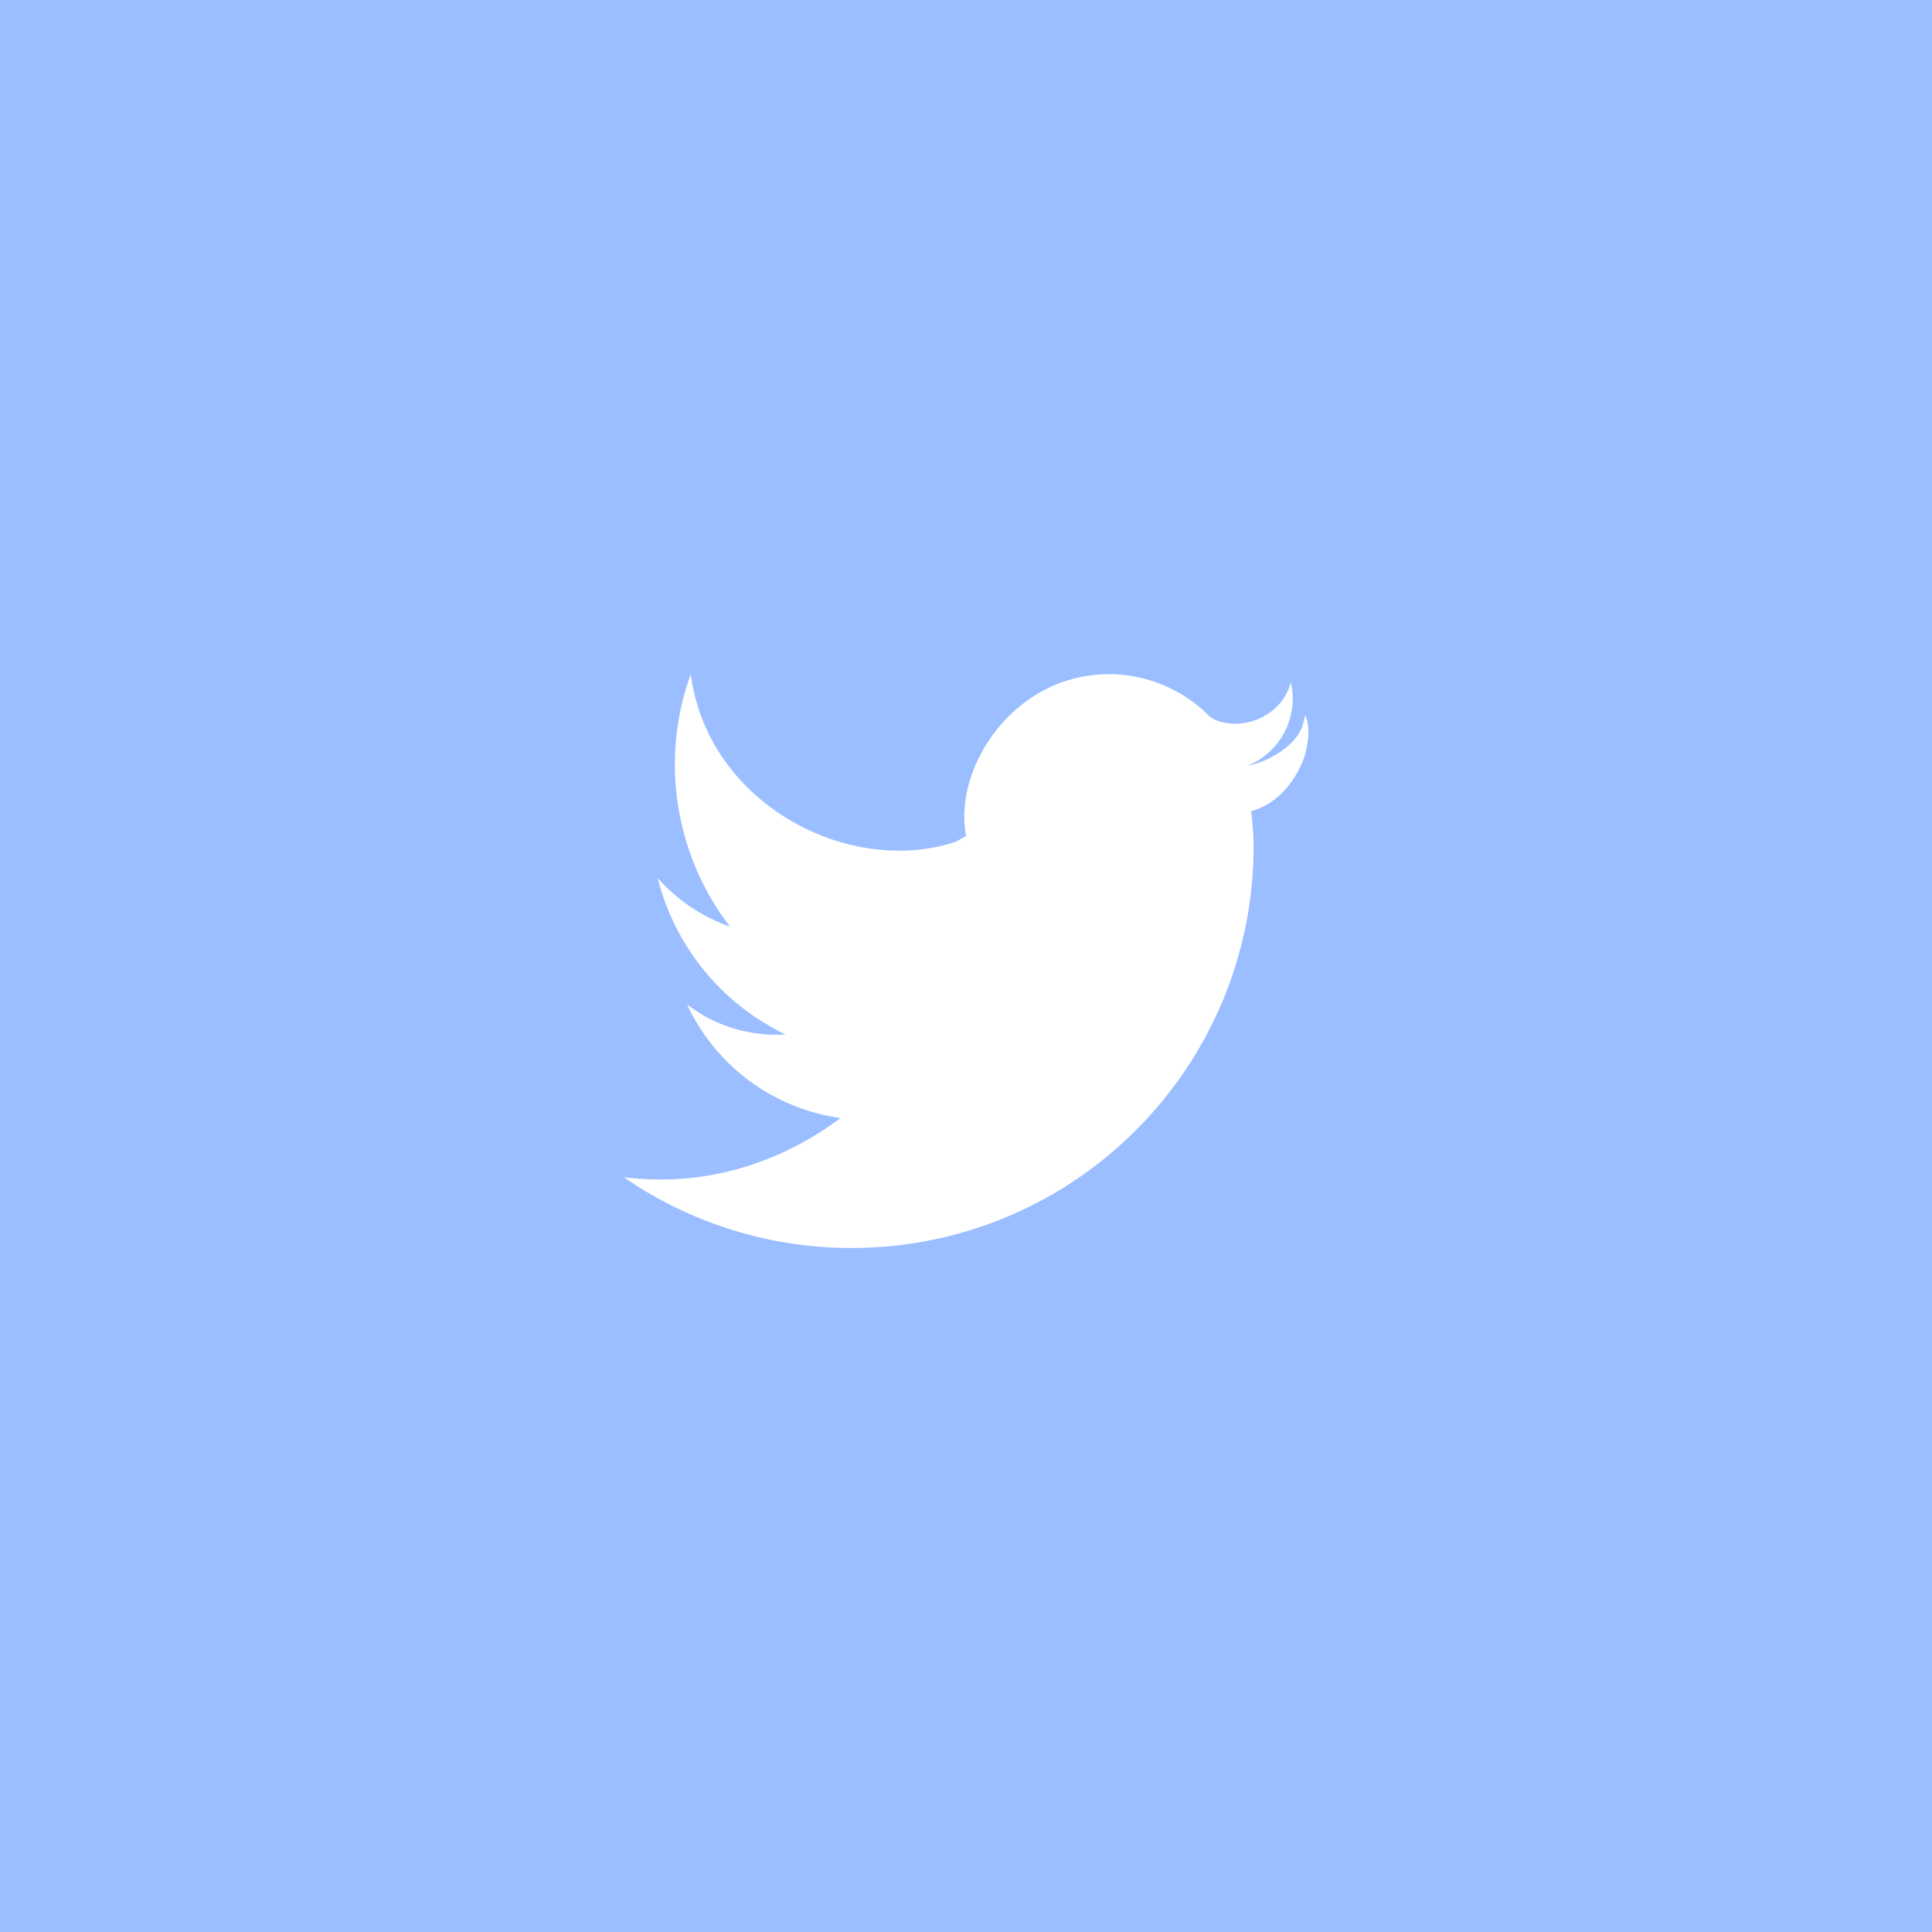 <svg xmlns="http://www.w3.org/2000/svg" width="192" height="192" fill="none">
  <rect width="100%" height="100%" fill="#9ABEFF" />
  <path fill="#fff" fill-rule="evenodd"
    d="M129.677 71.064c.012.193-.2.973-.268 1.159-.692 1.902-3.356 3.482-5.375 3.861a.168.168 0 0 1-.014.002 7.191 7.191 0 0 0 3.944-4.015 7.187 7.187 0 0 0 .318-4.273 5.564 5.564 0 0 1-.205.633c-1.128 2.863-4.612 4.172-7.227 3.141-.159-.063-.305-.139-.305-.139a1.77 1.77 0 0 0-.31-.212c-3.544-3.612-8.924-5.183-14.103-3.615-6.717 2.033-11.266 9.365-10.12 15.492-.298.14-.586.3-.86.484 0 0-.56.213-1.168.372-9.947 2.598-22.024-3.678-24.869-14.568A20.632 20.632 0 0 1 68.646 67a26.292 26.292 0 0 0-.714 15.654 26.334 26.334 0 0 0 4.605 9.422 17.063 17.063 0 0 1-7.176-4.819 23.559 23.559 0 0 0 7.316 11.984 23.682 23.682 0 0 0 5.39 3.566c-2.824.149-5.705-.45-8.276-1.97a15.4 15.4 0 0 1-1.513-1.023 19.74 19.74 0 0 0 7.9 8.722 19.757 19.757 0 0 0 7.35 2.573c-5.038 3.774-11.201 6.11-17.857 6.11-1.243 0-2.467-.083-3.671-.226a39.76 39.76 0 0 0 22.633 7.029c22.064 0 39.95-17.887 39.95-39.95 0 0-.002-1.48-.247-3.464 2.987-.79 4.625-3.547 5.246-5.27.348-.963.741-3.21.095-4.274Z"
    clip-rule="evenodd" />
</svg>
